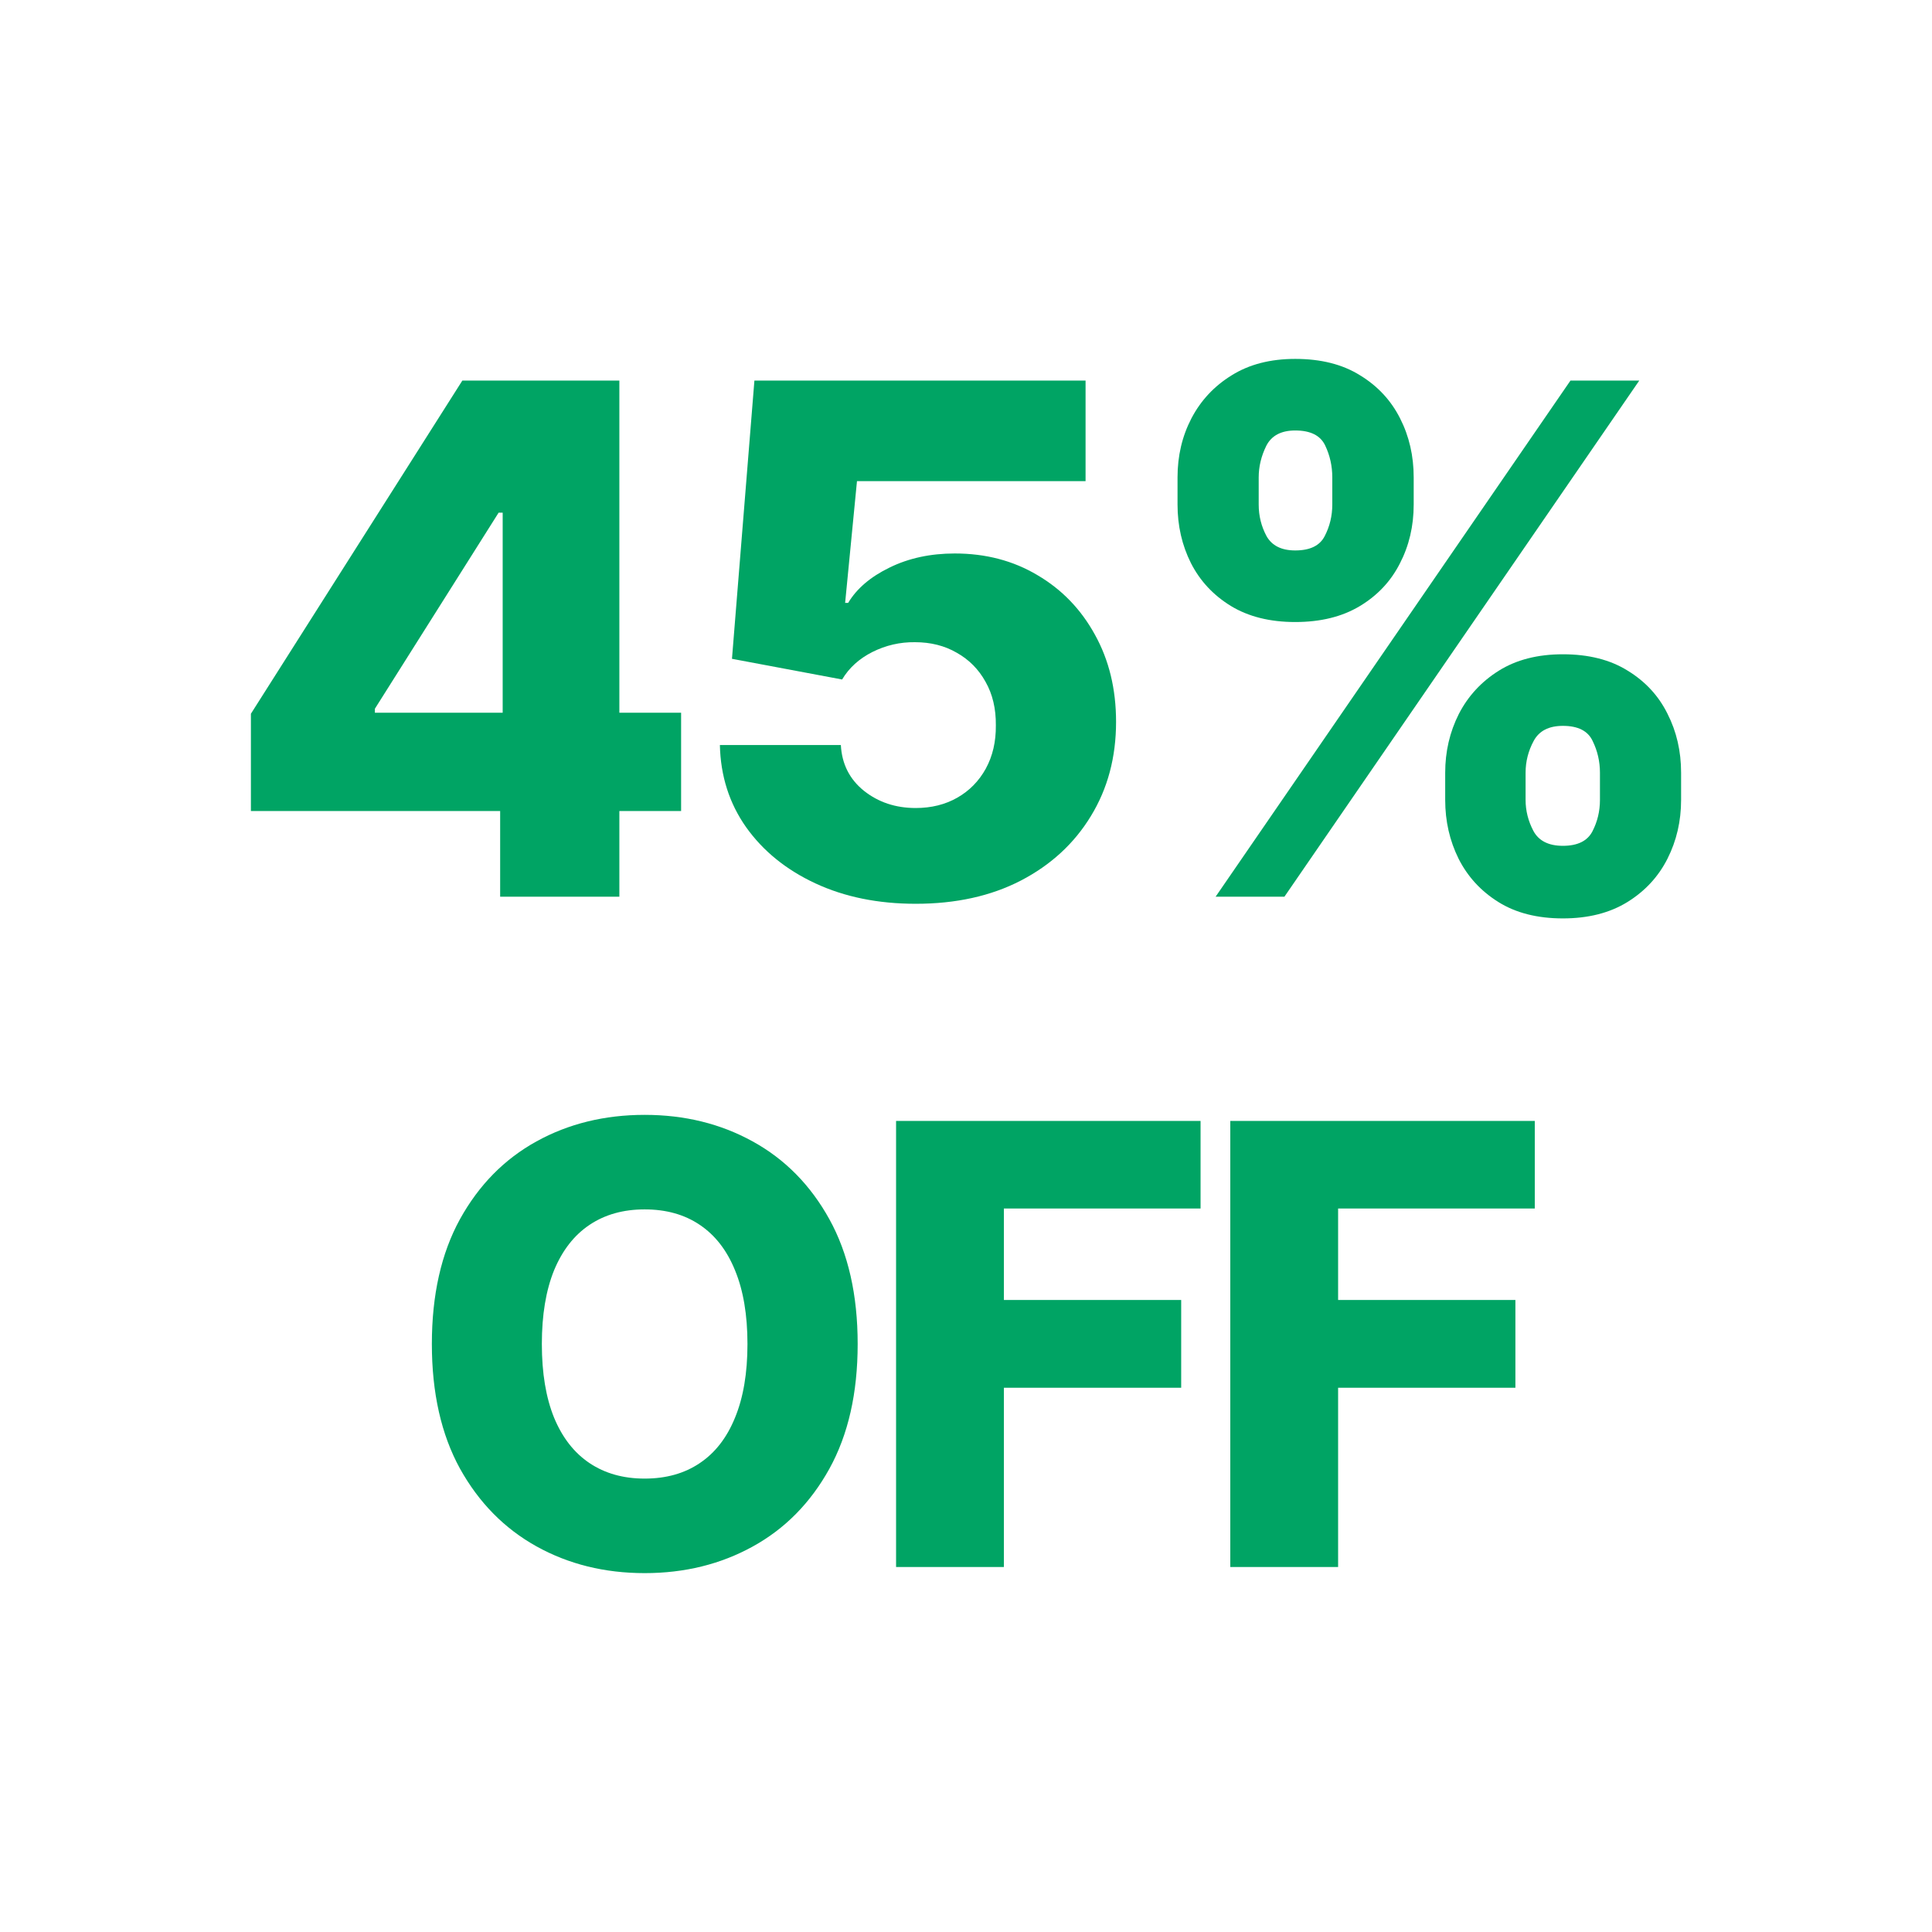 <svg width="98" height="98" viewBox="0 0 98 98" fill="none" xmlns="http://www.w3.org/2000/svg">
<rect width="98" height="98" fill="white"/>
<path d="M62.406 79.486V56.859H77.851V61.301H67.875V65.941H76.868V70.393H67.875V79.486H62.406Z" fill="#00A464"/>
<path d="M45.453 79.486V56.859H60.898V61.301H50.922V65.941H59.915V70.393H50.922V79.486H45.453Z" fill="#00A464"/>
<path d="M43.505 68.173C43.505 70.663 43.026 72.773 42.069 74.504C41.111 76.235 39.815 77.549 38.18 78.448C36.552 79.346 34.726 79.796 32.7 79.796C30.667 79.796 28.837 79.343 27.209 78.437C25.581 77.531 24.289 76.216 23.331 74.493C22.381 72.762 21.906 70.655 21.906 68.173C21.906 65.684 22.381 63.574 23.331 61.843C24.289 60.112 25.581 58.797 27.209 57.899C28.837 57 30.667 56.551 32.7 56.551C34.726 56.551 36.552 57 38.18 57.899C39.815 58.797 41.111 60.112 42.069 61.843C43.026 63.574 43.505 65.684 43.505 68.173ZM37.915 68.173C37.915 66.7 37.705 65.456 37.285 64.439C36.873 63.423 36.276 62.653 35.495 62.13C34.722 61.607 33.79 61.346 32.7 61.346C31.617 61.346 30.686 61.607 29.905 62.13C29.124 62.653 28.524 63.423 28.104 64.439C27.692 65.456 27.485 66.7 27.485 68.173C27.485 69.646 27.692 70.891 28.104 71.907C28.524 72.924 29.124 73.694 29.905 74.216C30.686 74.739 31.617 75.001 32.7 75.001C33.79 75.001 34.722 74.739 35.495 74.216C36.276 73.694 36.873 72.924 37.285 71.907C37.705 70.891 37.915 69.646 37.915 68.173Z" fill="#00A464"/>
<path d="M73.307 40.577V39.197C73.307 38.123 73.537 37.13 73.998 36.218C74.466 35.306 75.144 34.573 76.03 34.019C76.917 33.465 77.999 33.188 79.277 33.188C80.581 33.188 81.677 33.465 82.563 34.019C83.458 34.565 84.131 35.293 84.583 36.205C85.043 37.108 85.273 38.106 85.273 39.197V40.577C85.273 41.651 85.043 42.644 84.583 43.556C84.123 44.468 83.445 45.201 82.55 45.755C81.655 46.309 80.564 46.586 79.277 46.586C77.982 46.586 76.891 46.309 76.005 45.755C75.118 45.201 74.445 44.468 73.985 43.556C73.533 42.644 73.307 41.651 73.307 40.577ZM77.385 39.197V40.577C77.385 41.123 77.517 41.647 77.782 42.15C78.054 42.653 78.553 42.904 79.277 42.904C80.019 42.904 80.517 42.661 80.773 42.175C81.029 41.681 81.157 41.148 81.157 40.577V39.197C81.157 38.626 81.033 38.089 80.786 37.586C80.547 37.074 80.044 36.819 79.277 36.819C78.561 36.819 78.067 37.074 77.794 37.586C77.522 38.089 77.385 38.626 77.385 39.197ZM59.73 25.594V24.214C59.73 23.123 59.965 22.125 60.434 21.222C60.911 20.31 61.593 19.581 62.479 19.036C63.365 18.482 64.439 18.205 65.701 18.205C67.005 18.205 68.1 18.482 68.986 19.036C69.881 19.581 70.559 20.31 71.019 21.222C71.479 22.125 71.709 23.123 71.709 24.214V25.594C71.709 26.685 71.475 27.682 71.006 28.586C70.546 29.489 69.868 30.209 68.973 30.746C68.079 31.283 66.988 31.552 65.701 31.552C64.414 31.552 63.323 31.279 62.428 30.733C61.542 30.188 60.868 29.464 60.408 28.56C59.956 27.657 59.73 26.668 59.73 25.594ZM63.847 24.214V25.594C63.847 26.165 63.979 26.698 64.243 27.192C64.516 27.678 65.002 27.921 65.701 27.921C66.451 27.921 66.949 27.678 67.196 27.192C67.452 26.698 67.58 26.165 67.58 25.594V24.214C67.58 23.643 67.461 23.106 67.222 22.603C66.983 22.091 66.476 21.836 65.701 21.836C64.985 21.836 64.495 22.096 64.231 22.616C63.975 23.136 63.847 23.668 63.847 24.214ZM61.661 45.486L79.661 19.305H83.151L65.151 45.486H61.661Z" fill="#00A464"/>
<path d="M46.449 45.844C44.54 45.844 42.844 45.499 41.361 44.809C39.878 44.119 38.706 43.168 37.845 41.958C36.993 40.748 36.55 39.359 36.516 37.791H42.652C42.703 38.754 43.095 39.529 43.828 40.117C44.561 40.697 45.435 40.986 46.449 40.986C47.242 40.986 47.945 40.812 48.558 40.462C49.172 40.113 49.653 39.623 50.003 38.992C50.352 38.353 50.523 37.62 50.514 36.793C50.523 35.95 50.348 35.212 49.99 34.582C49.641 33.951 49.155 33.461 48.533 33.111C47.919 32.754 47.212 32.575 46.41 32.575C45.652 32.566 44.932 32.732 44.25 33.073C43.577 33.414 43.065 33.879 42.716 34.467L37.129 33.418L38.267 19.305H55.065V24.405H43.47L42.869 30.58H43.023C43.457 29.856 44.156 29.259 45.119 28.791C46.091 28.313 47.195 28.075 48.43 28.075C49.999 28.075 51.396 28.441 52.624 29.174C53.859 29.898 54.831 30.904 55.538 32.191C56.254 33.478 56.612 34.952 56.612 36.614C56.612 38.413 56.186 40.006 55.334 41.396C54.49 42.785 53.305 43.876 51.78 44.668C50.263 45.452 48.486 45.844 46.449 45.844Z" fill="#00A464"/>
<path d="M12.727 41.14V36.205L23.452 19.305H27.837V26.004H25.293L19.016 35.95V36.154H34.549V41.14H12.727ZM25.37 45.486V39.631L25.498 37.471V19.305H31.417V45.486H25.37Z" fill="#00A464"/>
</svg>
